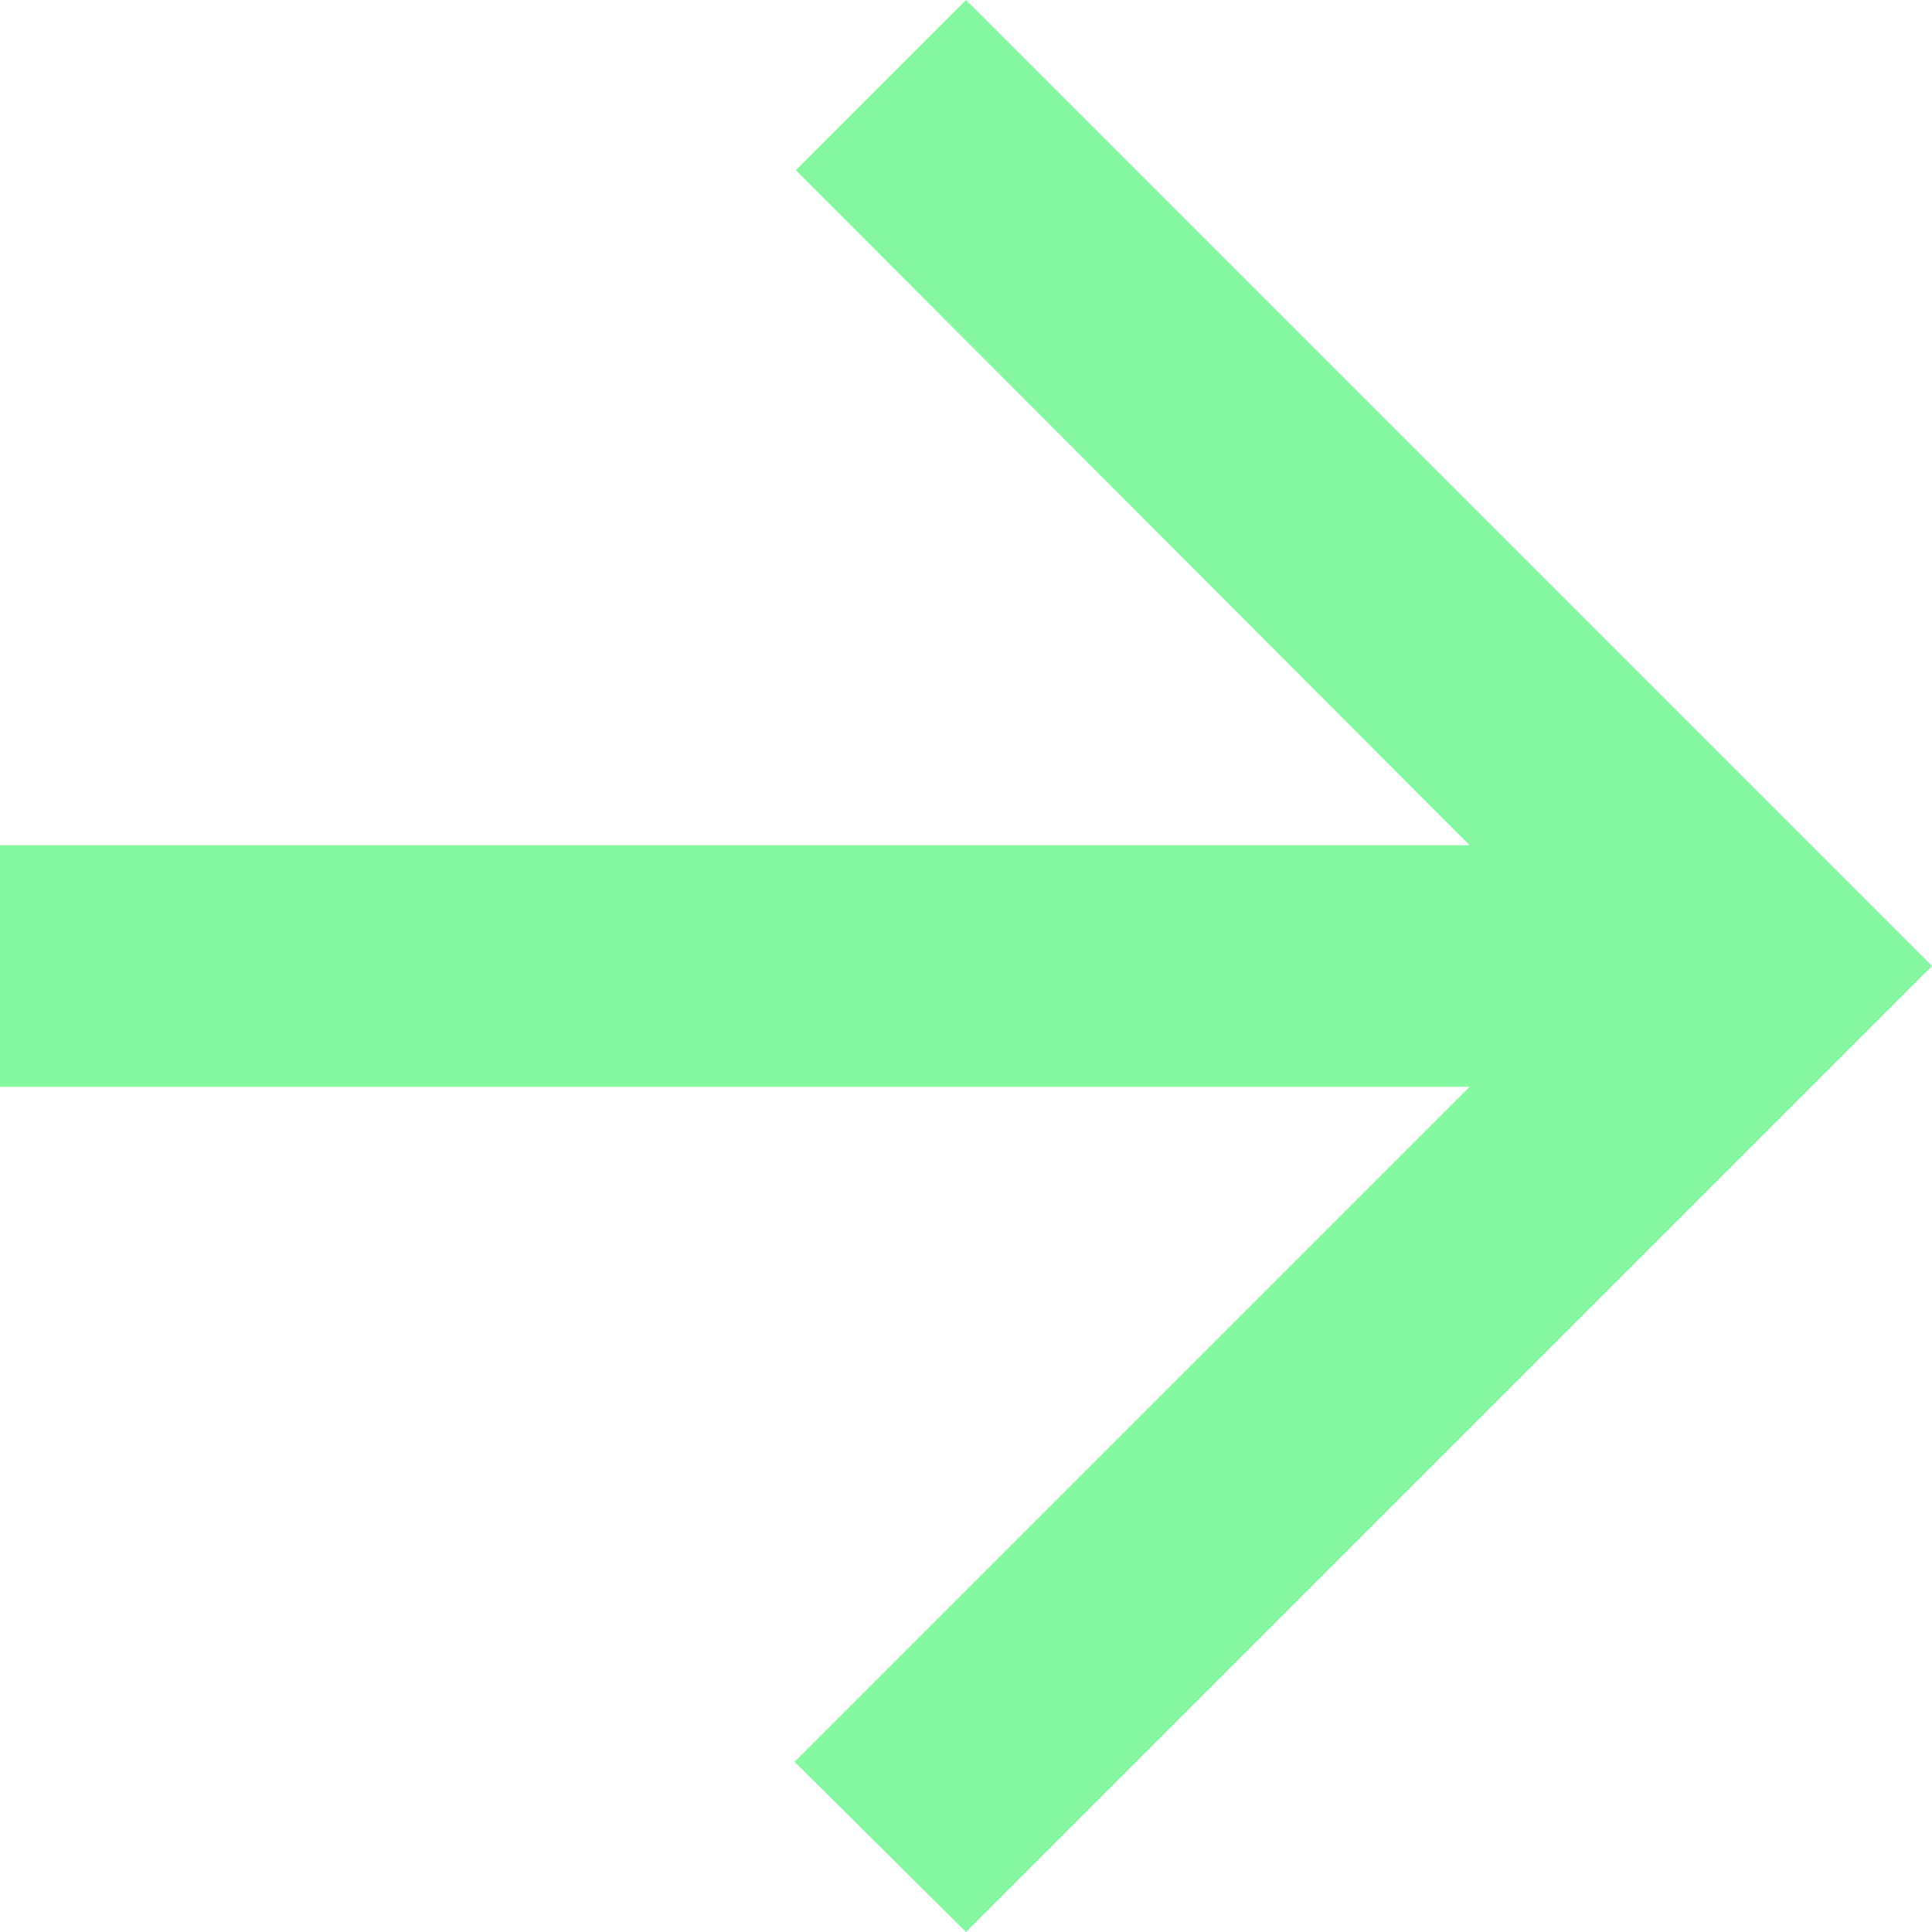 <svg width="11" height="11" viewBox="0 0 11 11" fill="none" xmlns="http://www.w3.org/2000/svg">
<path d="M5.32952e-07 6.188L8.367 6.188L4.524 10.031L5.5 11L11 5.5L5.5 -4.72849e-07L4.531 0.969L8.367 4.812L4.12746e-07 4.812L5.32952e-07 6.188Z" fill="rgba(132, 247, 160, 1)"/>
</svg>
